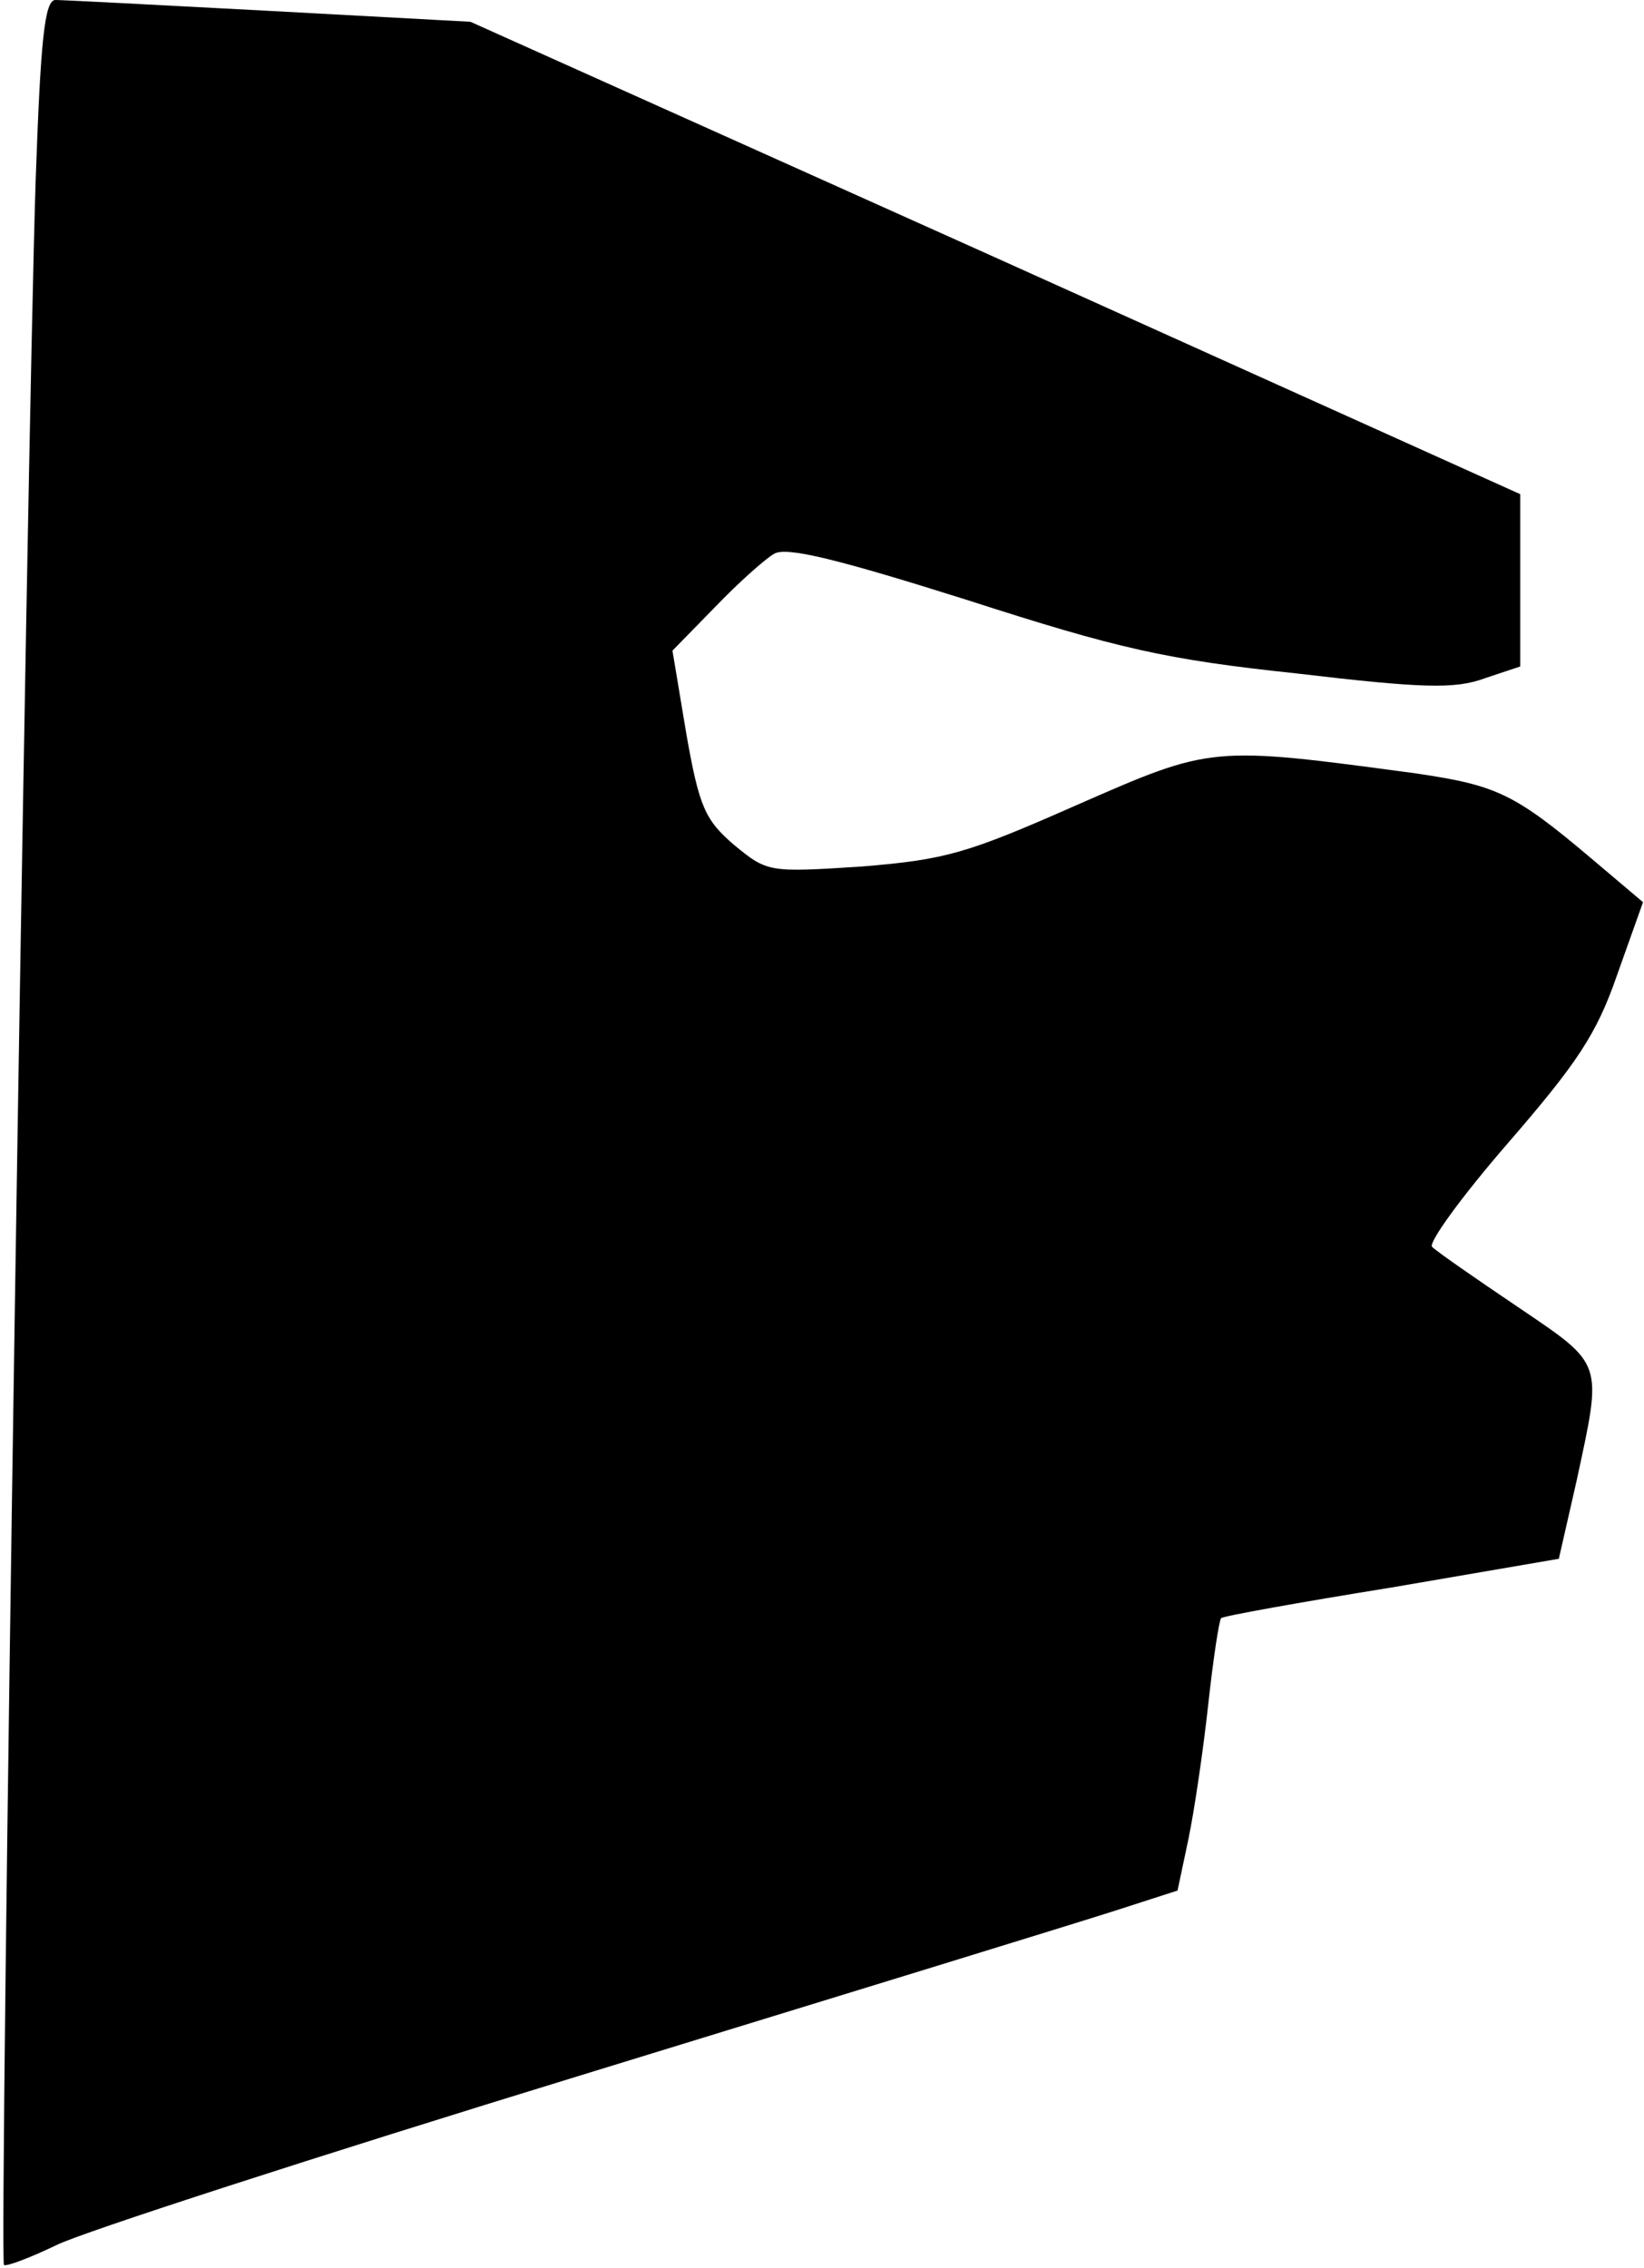 <?xml version="1.0" standalone="no"?>
<!DOCTYPE svg PUBLIC "-//W3C//DTD SVG 20010904//EN"
 "http://www.w3.org/TR/2001/REC-SVG-20010904/DTD/svg10.dtd">
<svg version="1.0" xmlns="http://www.w3.org/2000/svg"
 width="166pt" height="229pt" viewBox="0 0 166 229"
 preserveAspectRatio="xMidYMid meet">
<g transform="translate(0,229) scale(0.1,-0.1)"
fill="#000000" stroke="none">
<path fill="#000000" stroke="none" d="M36 2108 c-9 -277 -37 -2100 -32 -2105
2 -2 26 7 53 20 26 13 264 90 528 171 264 81 508 156 542 167 l62 20 11 52 c6
29 15 90 20 136 5 46 11 85 13 87 1 2 79 16 172 31 l169 29 18 79 c26 121 28
116 -59 175 -43 29 -82 56 -87 61 -4 4 30 51 76 104 70 81 90 110 111 171 l26
73 -52 44 c-78 66 -96 74 -177 86 -208 28 -206 28 -343 -32 -111 -49 -132 -55
-217 -62 -94 -6 -95 -6 -129 22 -29 25 -35 38 -48 112 l-14 84 43 44 c24 25
51 49 60 54 13 7 65 -6 195 -47 152 -49 200 -60 332 -74 127 -15 160 -16 190
-5 l36 12 0 87 0 87 -530 239 -530 238 -203 11 c-112 6 -209 11 -216 11 -11 0
-15 -40 -20 -182z"/>
</g>
</svg>
